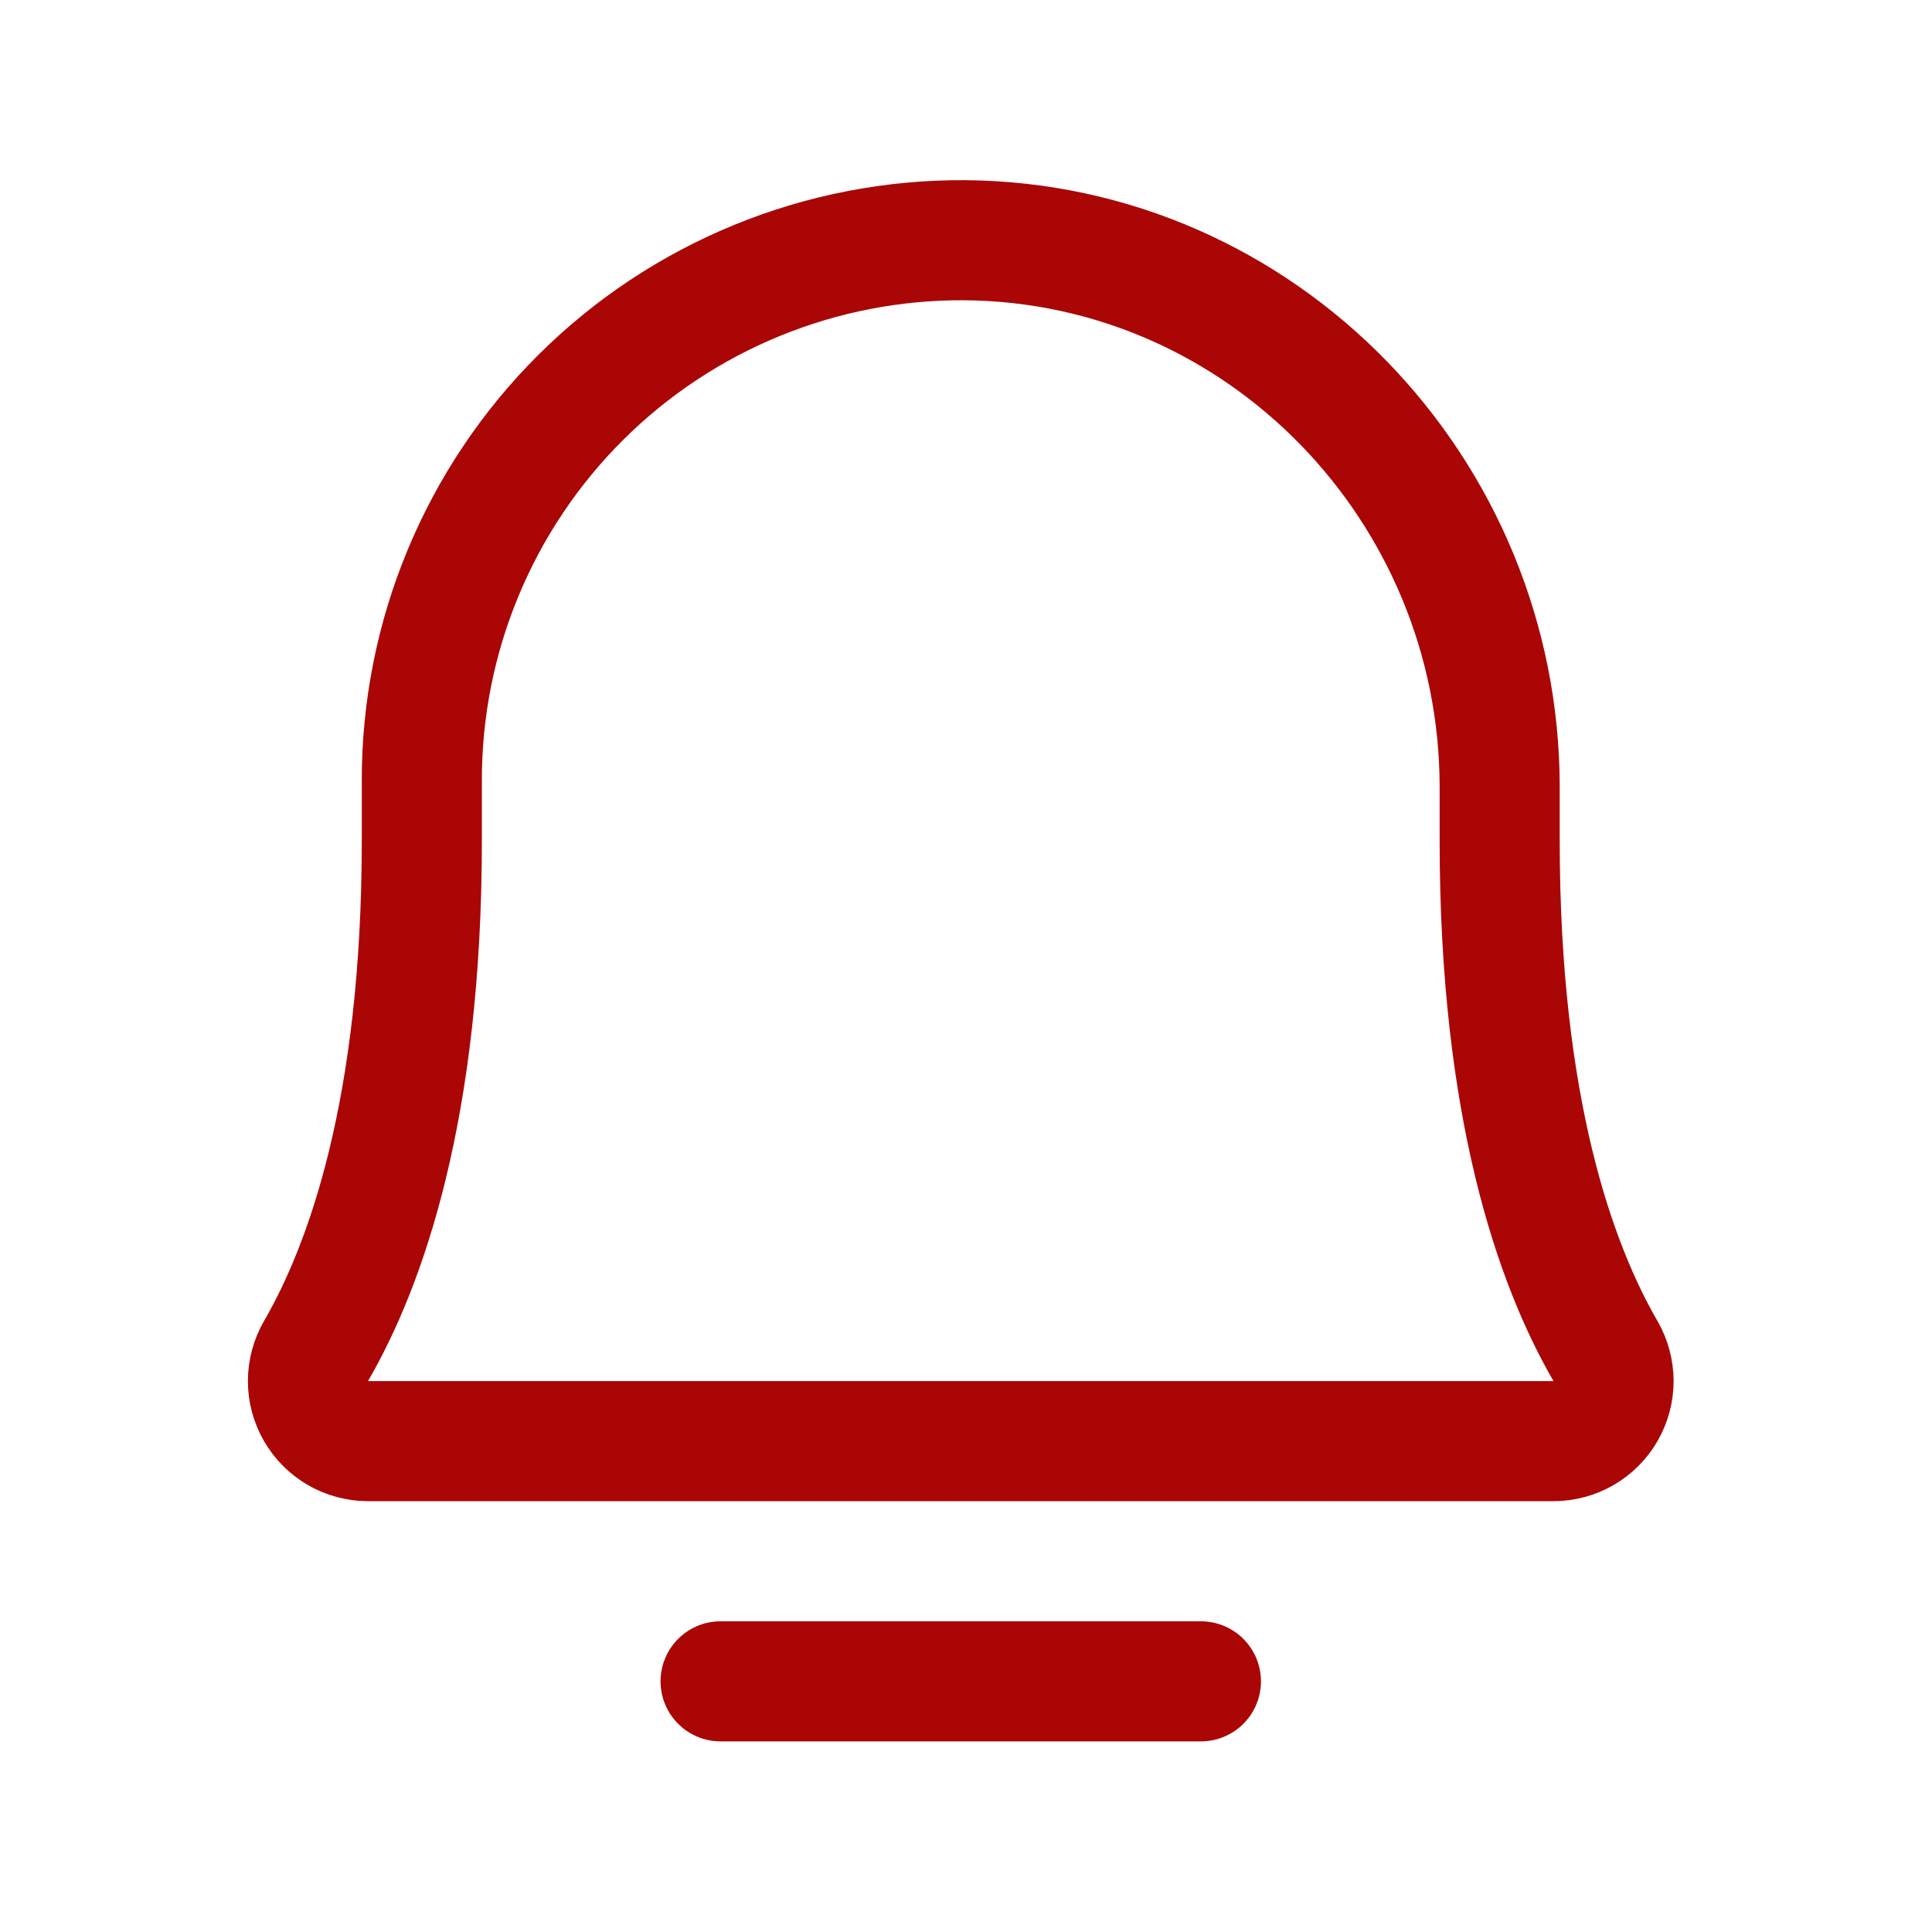 <svg width="39" height="39" viewBox="0 0 39 39" fill="none" xmlns="http://www.w3.org/2000/svg">
<g id="BellSimple">
<path id="Vector" d="M14.546 33.94H24.242" stroke="#AA0606" stroke-width="2.424" stroke-linecap="round" stroke-linejoin="round"/>
<path id="Vector_2" d="M8.515 15.758C8.513 14.321 8.795 12.897 9.346 11.57C9.896 10.243 10.704 9.037 11.722 8.023C12.74 7.009 13.949 6.207 15.279 5.662C16.608 5.117 18.033 4.841 19.47 4.849C25.47 4.894 30.273 9.879 30.273 15.894V16.97C30.273 22.394 31.409 25.546 32.409 27.273C32.515 27.457 32.571 27.665 32.572 27.878C32.572 28.09 32.516 28.299 32.41 28.483C32.304 28.667 32.152 28.82 31.968 28.927C31.785 29.034 31.576 29.09 31.364 29.091H7.424C7.212 29.09 7.003 29.034 6.82 28.927C6.636 28.82 6.484 28.667 6.378 28.483C6.272 28.299 6.216 28.09 6.216 27.878C6.217 27.665 6.273 27.457 6.379 27.273C7.379 25.546 8.515 22.394 8.515 16.97V15.758Z" stroke="#AA0606" stroke-width="2.424" stroke-linecap="round" stroke-linejoin="round"/>
</g>
</svg>
